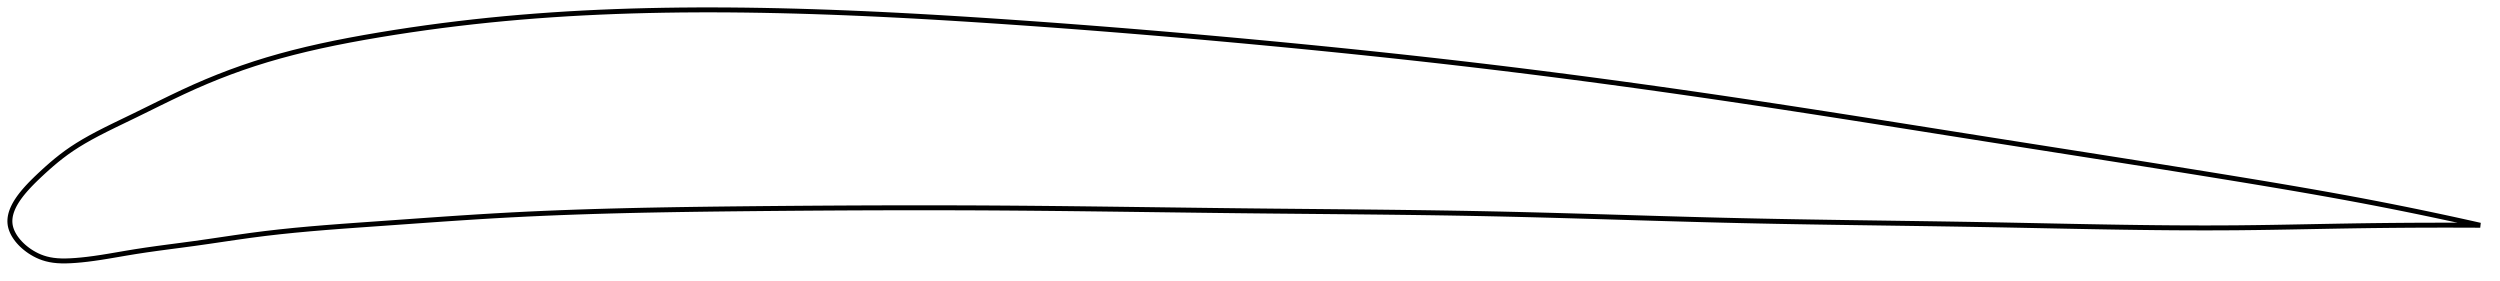 <?xml version="1.0" encoding="utf-8" ?>
<svg baseProfile="full" height="113.638" version="1.1" width="1012.141" xmlns="http://www.w3.org/2000/svg" xmlns:ev="http://www.w3.org/2001/xml-events" xmlns:xlink="http://www.w3.org/1999/xlink"><defs /><polygon fill="none" points="1004.141,91.197 1000.82,90.451 996.816,89.562 992.608,88.642 988.179,87.688 983.51,86.699 978.584,85.674 973.383,84.612 967.896,83.515 962.117,82.384 956.052,81.225 949.723,80.045 943.169,78.854 936.439,77.659 929.586,76.469 922.66,75.288 915.702,74.121 908.738,72.968 901.782,71.828 894.835,70.697 887.891,69.575 880.946,68.459 873.998,67.348 867.043,66.241 860.078,65.137 853.102,64.035 846.113,62.933 839.111,61.831 832.096,60.728 825.067,59.623 818.026,58.516 810.974,57.406 803.915,56.292 796.85,55.175 789.783,54.055 782.716,52.934 775.652,51.814 768.593,50.696 761.54,49.581 754.495,48.471 747.459,47.367 740.432,46.269 733.416,45.18 726.411,44.099 719.415,43.029 712.43,41.97 705.455,40.923 698.487,39.889 691.528,38.868 684.575,37.861 677.628,36.867 670.685,35.886 663.747,34.919 656.812,33.966 649.879,33.027 642.947,32.103 636.016,31.193 629.085,30.297 622.152,29.416 615.217,28.551 608.28,27.7 601.339,26.865 594.394,26.045 587.443,25.241 580.487,24.451 573.525,23.675 566.557,22.913 559.582,22.164 552.6,21.428 545.611,20.705 538.616,19.995 531.614,19.296 524.606,18.609 517.592,17.933 510.573,17.268 503.549,16.614 496.522,15.971 489.491,15.338 482.458,14.716 475.423,14.105 468.388,13.506 461.353,12.919 454.32,12.344 447.288,11.782 440.259,11.233 433.235,10.697 426.215,10.174 419.201,9.665 412.193,9.171 405.194,8.69 398.203,8.225 391.223,7.775 384.253,7.343 377.295,6.93 370.351,6.537 363.421,6.168 356.507,5.822 349.61,5.502 342.731,5.209 335.873,4.944 329.037,4.709 322.224,4.506 315.436,4.335 308.674,4.198 301.94,4.095 295.236,4.029 288.563,4.0 281.923,4.009 275.315,4.058 268.74,4.148 262.197,4.279 255.684,4.453 249.2,4.672 242.742,4.935 236.308,5.245 229.894,5.602 223.497,6.009 217.114,6.466 210.739,6.976 204.368,7.541 197.995,8.161 191.617,8.84 185.233,9.577 178.85,10.373 172.476,11.227 166.128,12.137 159.824,13.1 153.588,14.111 147.444,15.167 141.416,16.27 135.522,17.427 129.769,18.642 124.161,19.92 118.693,21.268 113.361,22.689 108.155,24.189 103.066,25.775 98.083,27.45 93.191,29.213 88.371,31.067 83.597,33.018 78.836,35.077 74.046,37.263 69.185,39.574 64.266,41.973 59.381,44.381 54.677,46.691 50.298,48.809 46.329,50.729 42.76,52.492 39.537,54.143 36.604,55.719 33.912,57.249 31.42,58.757 29.096,60.263 26.914,61.785 24.842,63.334 22.868,64.904 20.996,66.473 19.237,68.011 17.599,69.494 16.081,70.905 14.684,72.234 13.413,73.482 12.261,74.654 11.221,75.759 10.28,76.807 9.429,77.804 8.659,78.757 7.964,79.673 7.338,80.556 6.774,81.41 6.27,82.238 5.822,83.044 5.427,83.831 5.083,84.6 4.788,85.353 4.541,86.093 4.34,86.821 4.186,87.538 4.078,88.247 4.016,88.948 4.0,89.643 4.032,90.333 4.112,91.02 4.242,91.704 4.422,92.386 4.65,93.068 4.925,93.748 5.246,94.427 5.615,95.105 6.03,95.782 6.492,96.458 7.002,97.132 7.56,97.803 8.169,98.471 8.828,99.135 9.541,99.793 10.31,100.443 11.136,101.083 12.023,101.709 12.973,102.317 13.989,102.902 15.075,103.455 16.231,103.966 17.46,104.422 18.763,104.813 20.149,105.134 21.625,105.38 23.2,105.546 24.885,105.632 26.691,105.638 28.63,105.568 30.715,105.434 32.963,105.236 35.395,104.969 38.03,104.626 40.89,104.204 43.992,103.704 47.35,103.133 50.972,102.51 54.868,101.865 59.051,101.226 63.534,100.592 68.321,99.951 73.396,99.285 78.723,98.57 84.243,97.786 89.894,96.954 95.625,96.112 101.409,95.297 107.25,94.543 113.176,93.861 119.216,93.239 125.395,92.668 131.732,92.137 138.238,91.634 144.914,91.148 151.742,90.666 158.682,90.174 165.681,89.675 172.688,89.177 179.665,88.691 186.587,88.225 193.442,87.784 200.23,87.375 206.961,87.002 213.654,86.666 220.324,86.364 226.988,86.092 233.657,85.849 240.343,85.631 247.057,85.437 253.805,85.265 260.595,85.112 267.432,84.978 274.319,84.859 281.26,84.754 288.252,84.661 295.294,84.579 302.381,84.504 309.504,84.435 316.655,84.372 323.824,84.315 331.004,84.264 338.187,84.221 345.367,84.184 352.54,84.156 359.7,84.136 366.847,84.125 373.977,84.122 381.09,84.129 388.186,84.145 395.267,84.171 402.336,84.207 409.394,84.254 416.447,84.31 423.497,84.374 430.548,84.446 437.601,84.525 444.658,84.608 451.722,84.695 458.793,84.785 465.872,84.877 472.958,84.969 480.053,85.06 487.154,85.15 494.261,85.236 501.372,85.318 508.484,85.394 515.596,85.466 522.705,85.533 529.808,85.599 536.905,85.665 543.993,85.732 551.071,85.802 558.138,85.876 565.195,85.956 572.239,86.043 579.272,86.14 586.293,86.247 593.303,86.367 600.303,86.5 607.292,86.647 614.273,86.81 621.247,86.986 628.215,87.171 635.178,87.366 642.137,87.567 649.095,87.772 656.053,87.98 663.011,88.188 669.973,88.394 676.939,88.596 683.911,88.792 690.891,88.981 697.881,89.159 704.883,89.325 711.898,89.477 718.93,89.618 725.978,89.747 733.042,89.867 740.123,89.98 747.219,90.088 754.328,90.191 761.447,90.292 768.572,90.393 775.698,90.495 782.822,90.599 789.935,90.709 797.033,90.824 804.106,90.947 811.149,91.079 818.153,91.216 825.115,91.356 832.032,91.496 838.903,91.632 845.731,91.761 852.518,91.882 859.268,91.991 865.988,92.086 872.685,92.164 879.367,92.223 886.045,92.26 892.73,92.273 899.434,92.259 906.174,92.215 912.965,92.14 919.814,92.04 926.709,91.921 933.62,91.793 940.499,91.663 947.28,91.54 953.893,91.431 960.27,91.343 966.363,91.274 972.146,91.223 977.615,91.188 982.778,91.167 987.65,91.157 992.252,91.157 996.606,91.165 1000.732,91.18 1004.141,91.197" stroke="black" stroke-width="2.0" /></svg>